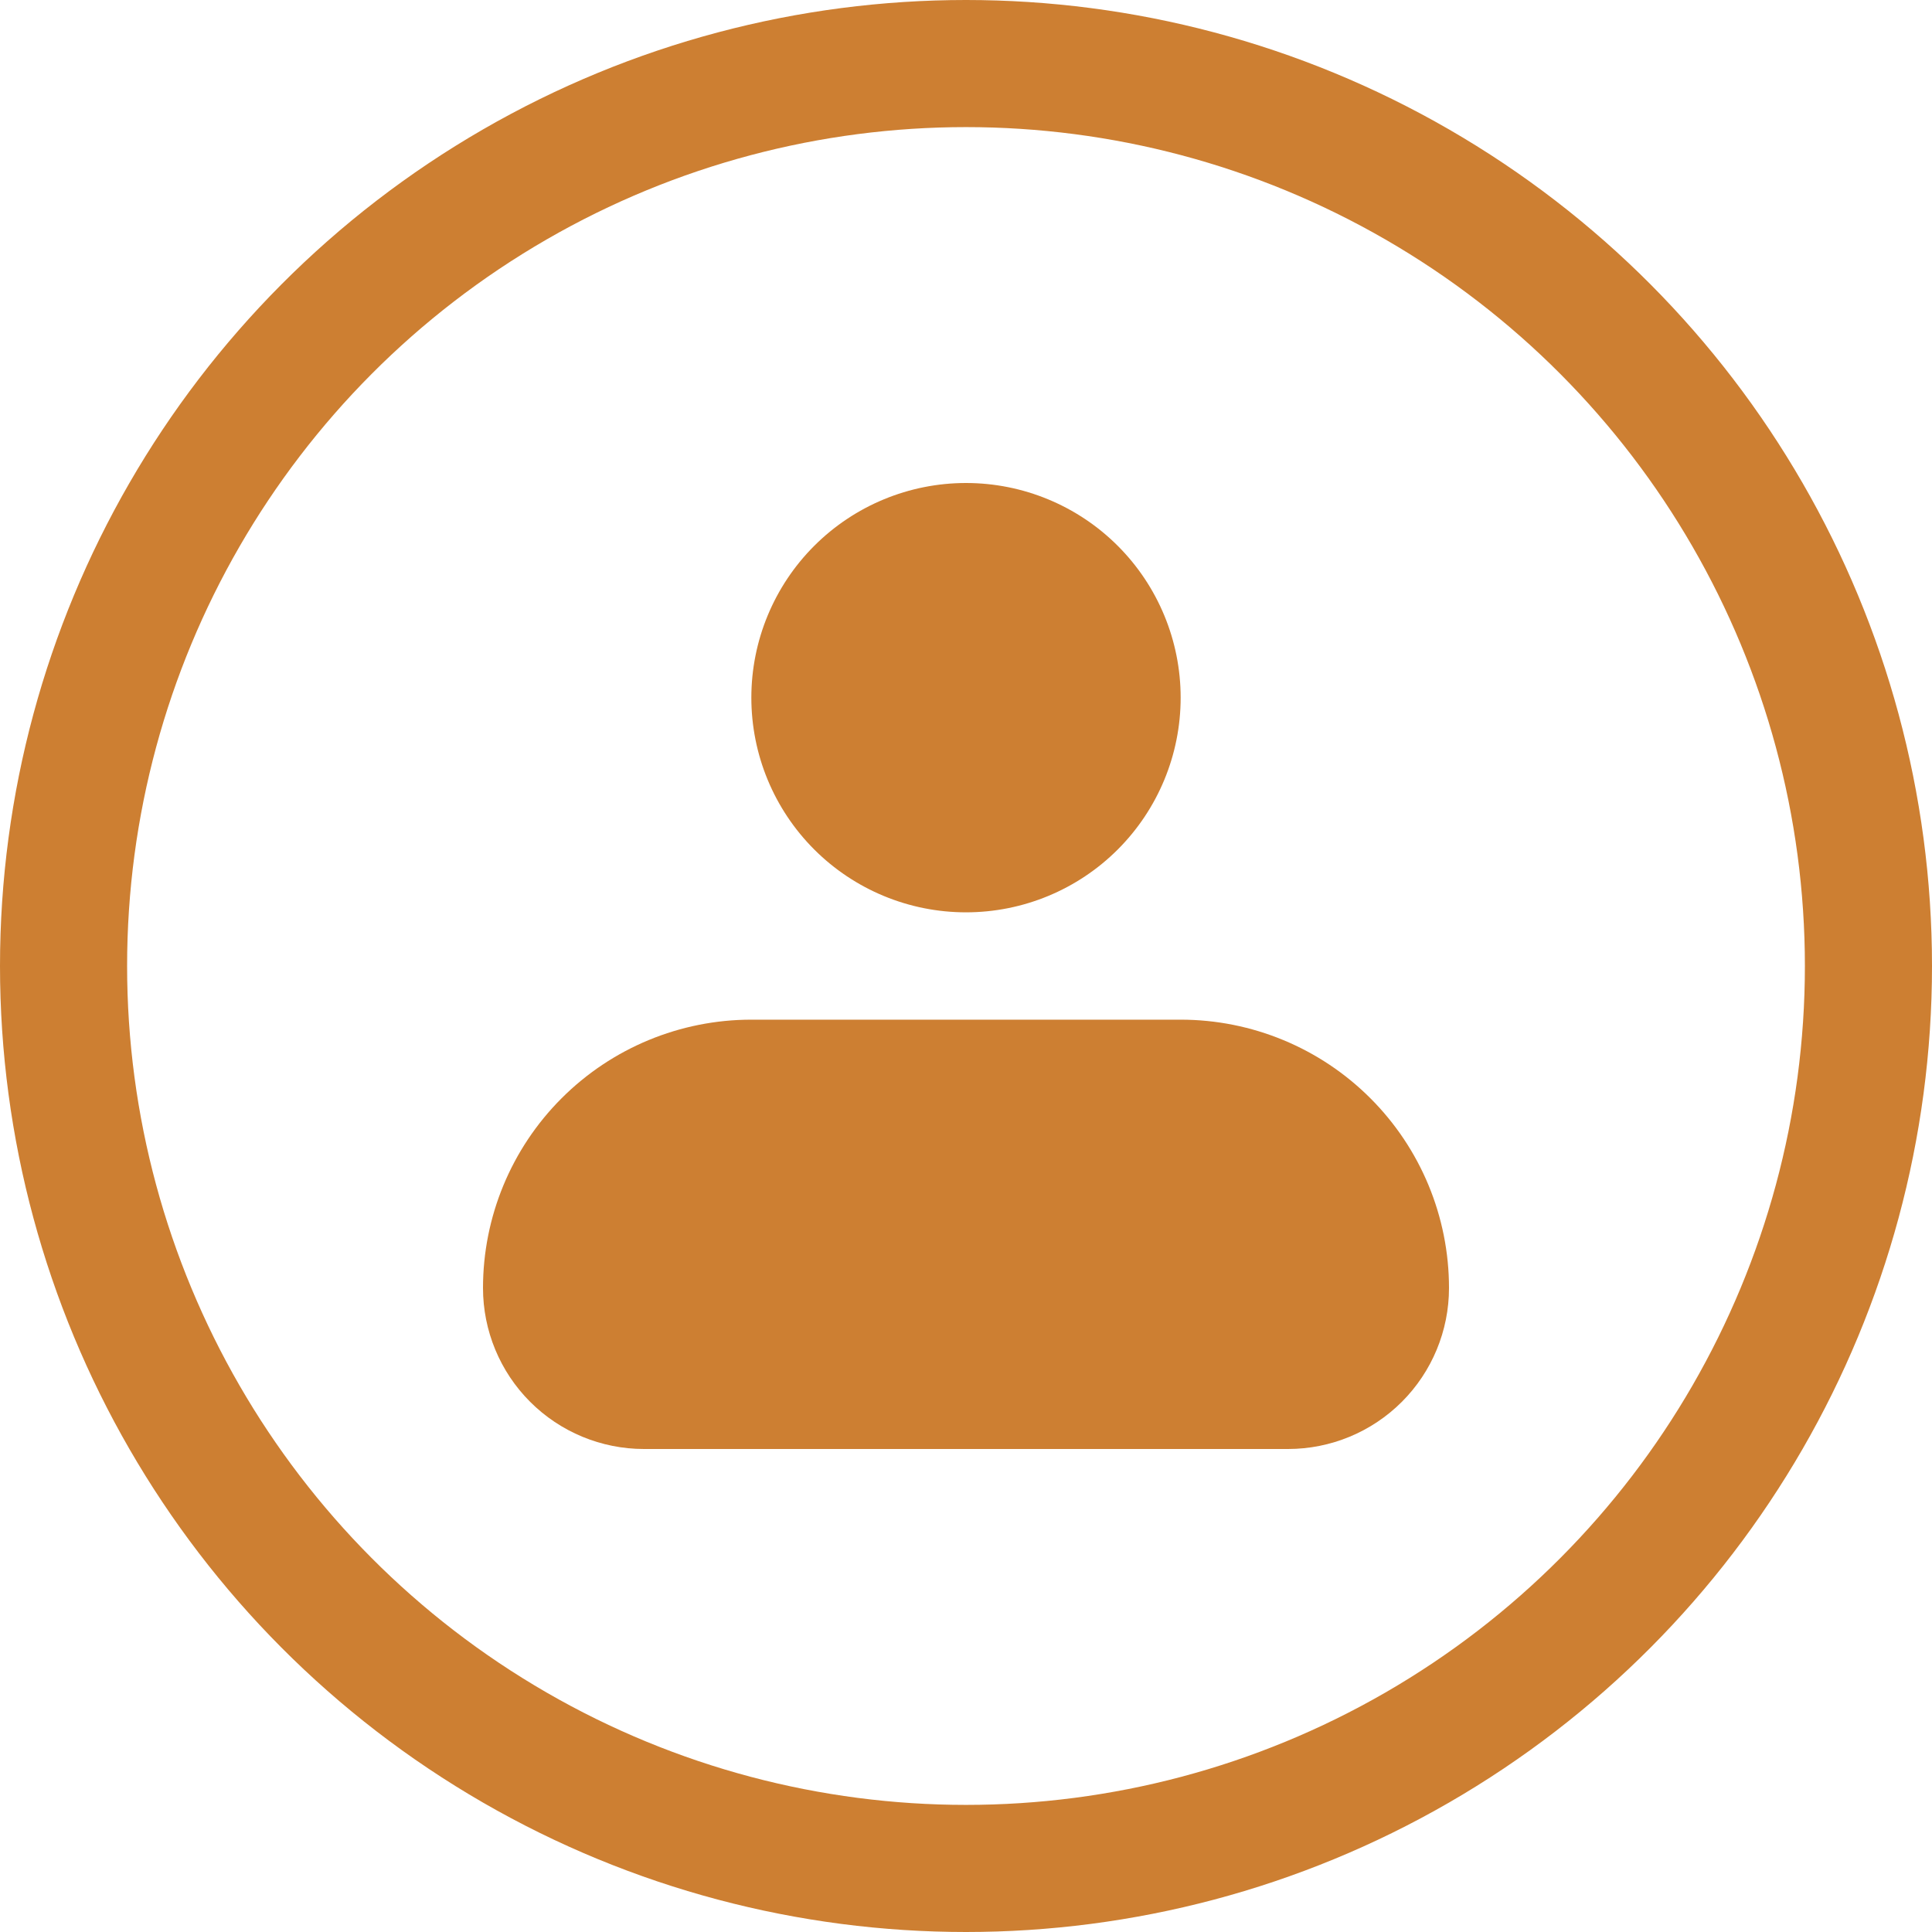 <svg width="76" height="76" viewBox="0 0 76 76" fill="none" xmlns="http://www.w3.org/2000/svg">
<circle cx="38" cy="38" r="35.5" stroke="#CD7F32" stroke-width="5"/>
<path fill-rule="evenodd" clip-rule="evenodd" d="M29.556 27.444C29.556 25.205 30.445 23.057 32.029 21.473C33.612 19.89 35.76 19 38 19C40.24 19 42.388 19.89 43.971 21.473C45.555 23.057 46.444 25.205 46.444 27.444C46.444 29.684 45.555 31.832 43.971 33.416C42.388 34.999 40.24 35.889 38 35.889C35.76 35.889 33.612 34.999 32.029 33.416C30.445 31.832 29.556 29.684 29.556 27.444ZM29.556 40.111C26.756 40.111 24.071 41.223 22.092 43.203C20.112 45.182 19 47.867 19 50.667C19 52.346 19.667 53.957 20.855 55.145C22.043 56.333 23.654 57 25.333 57H50.667C52.346 57 53.957 56.333 55.145 55.145C56.333 53.957 57 52.346 57 50.667C57 47.867 55.888 45.182 53.908 43.203C51.929 41.223 49.244 40.111 46.444 40.111H29.556Z" fill="#CD7F32"/>
</svg>
